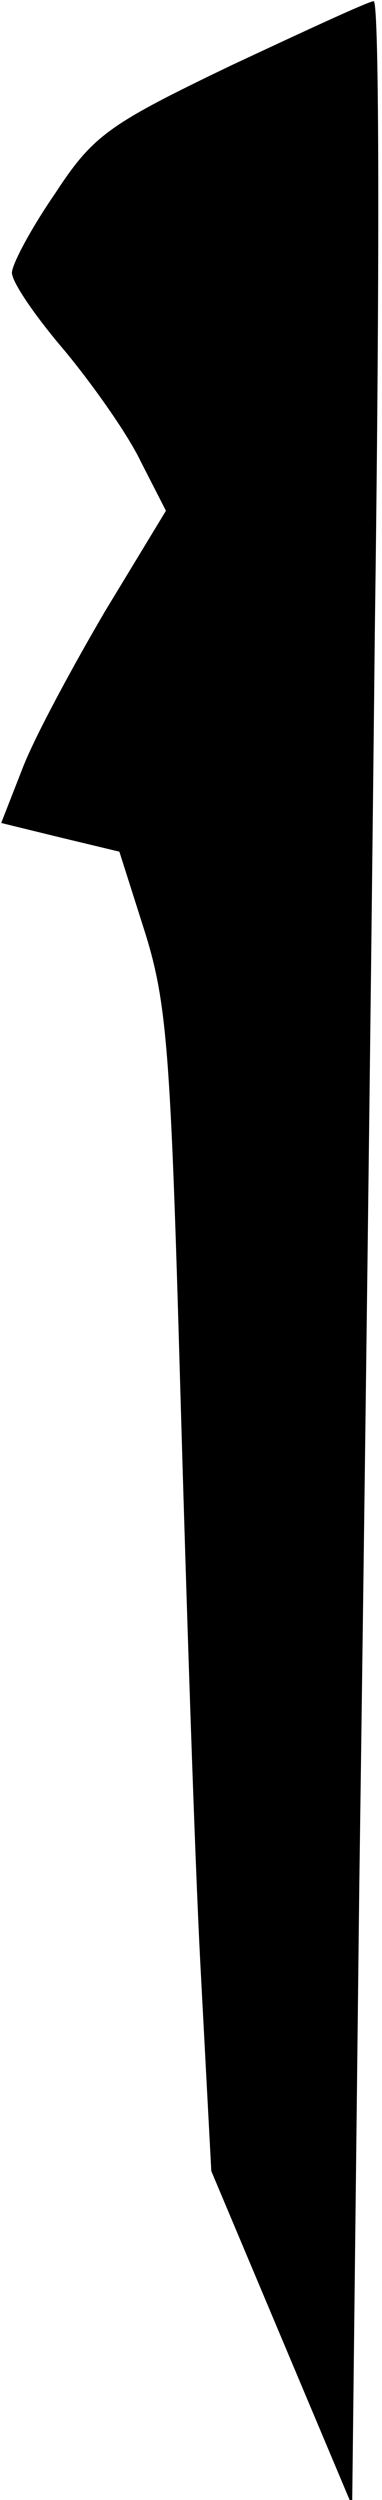 <?xml version="1.0" standalone="no"?>
<!DOCTYPE svg PUBLIC "-//W3C//DTD SVG 20010904//EN"
 "http://www.w3.org/TR/2001/REC-SVG-20010904/DTD/svg10.dtd">
<svg version="1.0" xmlns="http://www.w3.org/2000/svg"
 width="32pt" height="209pt" viewBox="0 0 32 209"
 preserveAspectRatio="xMidYMid meet">
<g transform="translate(0,209) scale(0.1,-0.1)"
fill="#000000" stroke="none">
<path fill="#000000" stroke="none" d="M193 2035 c-102 -49 -115 -58 -147
-107 -20 -29 -36 -59 -36 -66 0 -8 20 -37 44 -65 24 -29 53 -70 64 -93 l21
-41 -51 -84 c-27 -46 -59 -105 -69 -131 l-18 -46 49 -12 50 -12 21 -66 c19
-60 22 -102 30 -382 5 -173 12 -391 17 -485 l9 -170 59 -140 59 -140 6 520 c4
286 10 757 13 1048 4 290 4 527 -1 526 -4 0 -58 -25 -120 -54z"/>
</g>
</svg>
